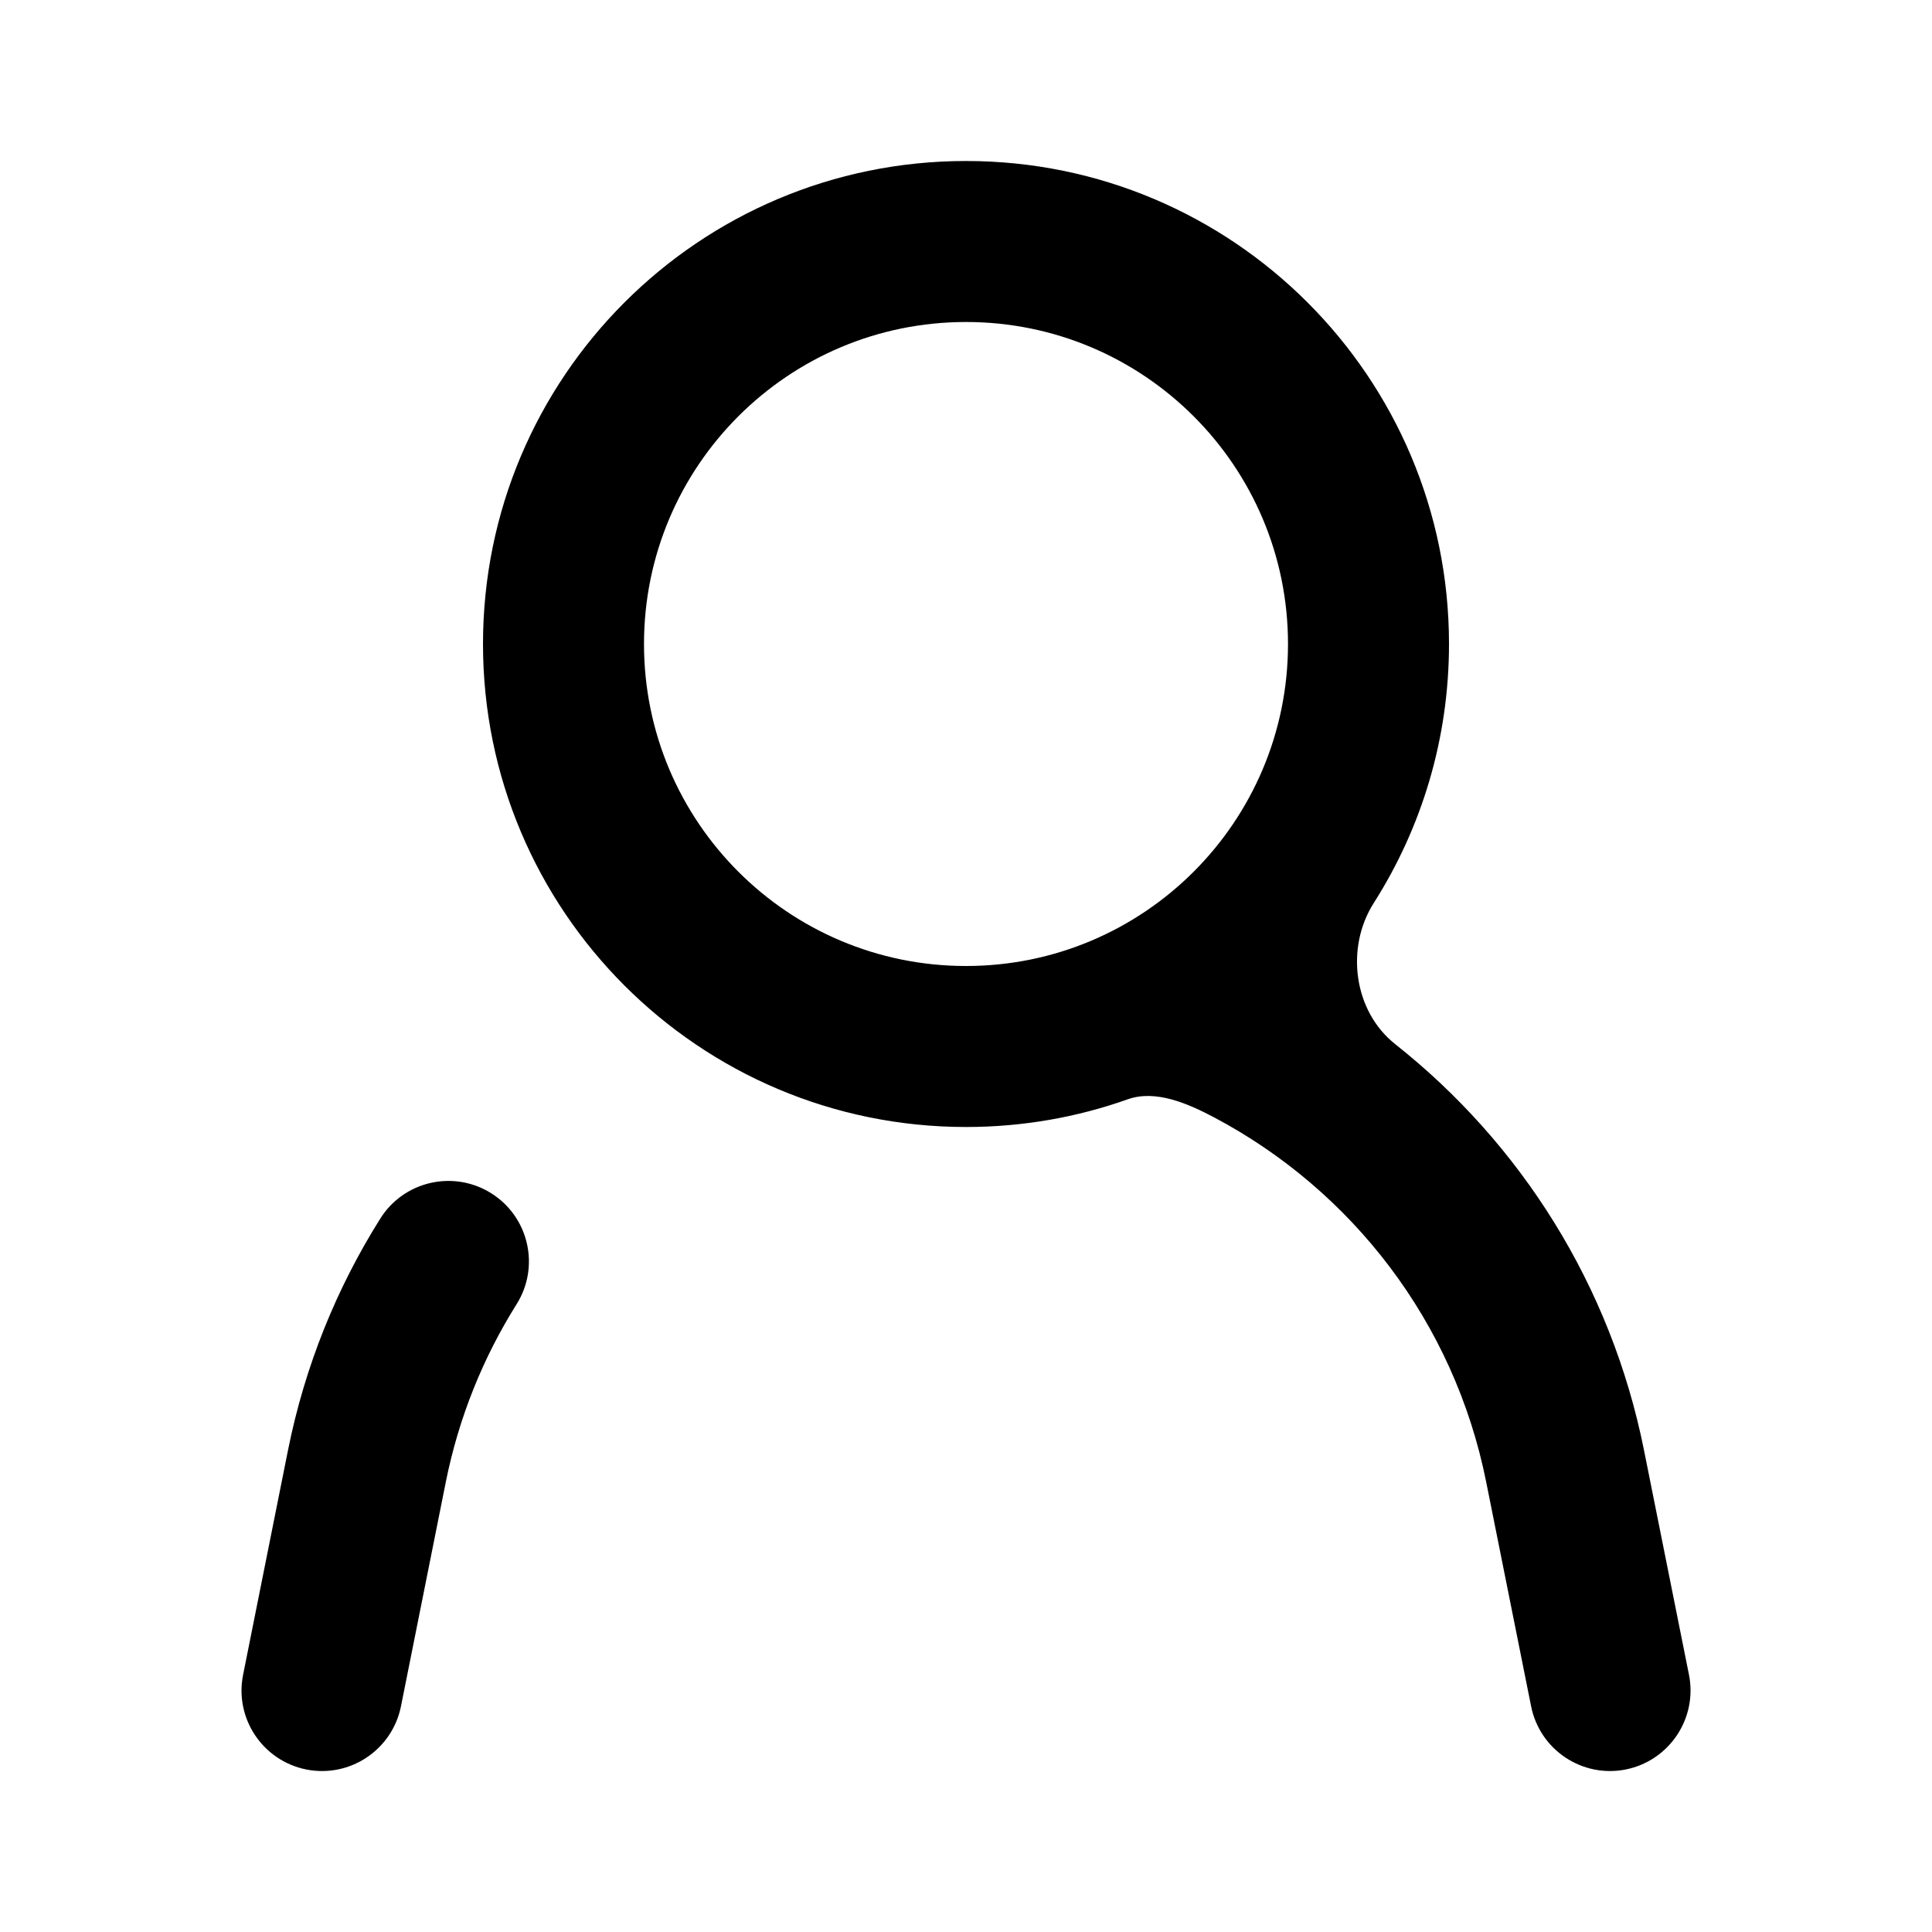 <svg width="24" height="24" viewBox="0 0 24 24" fill="none" xmlns="http://www.w3.org/2000/svg">
    <path fill-rule="evenodd" clip-rule="evenodd"
          d="M8 8C8 5.791 9.791 4 12 4C14.209 4 16 5.791 16 8C16 10.209 14.209 12 12 12C9.791 12 8 10.209 8 8ZM12 2C8.686 2 6 4.686 6 8C6 11.314 8.686 14 12 14C12.705 14 13.381 13.879 14.009 13.656C14.357 13.532 14.76 13.71 15.087 13.883C16.79 14.787 18.064 16.418 18.462 18.41L19.02 21.196C19.128 21.738 19.655 22.089 20.196 21.981C20.738 21.872 21.089 21.345 20.981 20.804L20.423 18.018C20.012 15.96 18.884 14.199 17.332 12.971C16.815 12.562 16.711 11.775 17.065 11.218C17.657 10.288 18 9.184 18 8C18 4.686 15.314 2 12 2ZM6.417 16.202C6.711 15.734 6.57 15.117 6.102 14.823C5.635 14.53 5.017 14.67 4.724 15.138C4.181 16.001 3.786 16.972 3.577 18.018L3.02 20.804C2.911 21.345 3.262 21.872 3.804 21.981C4.346 22.089 4.872 21.738 4.981 21.196L5.538 18.41C5.699 17.607 6.002 16.863 6.417 16.202Z"
          fill="current"/>
</svg>
